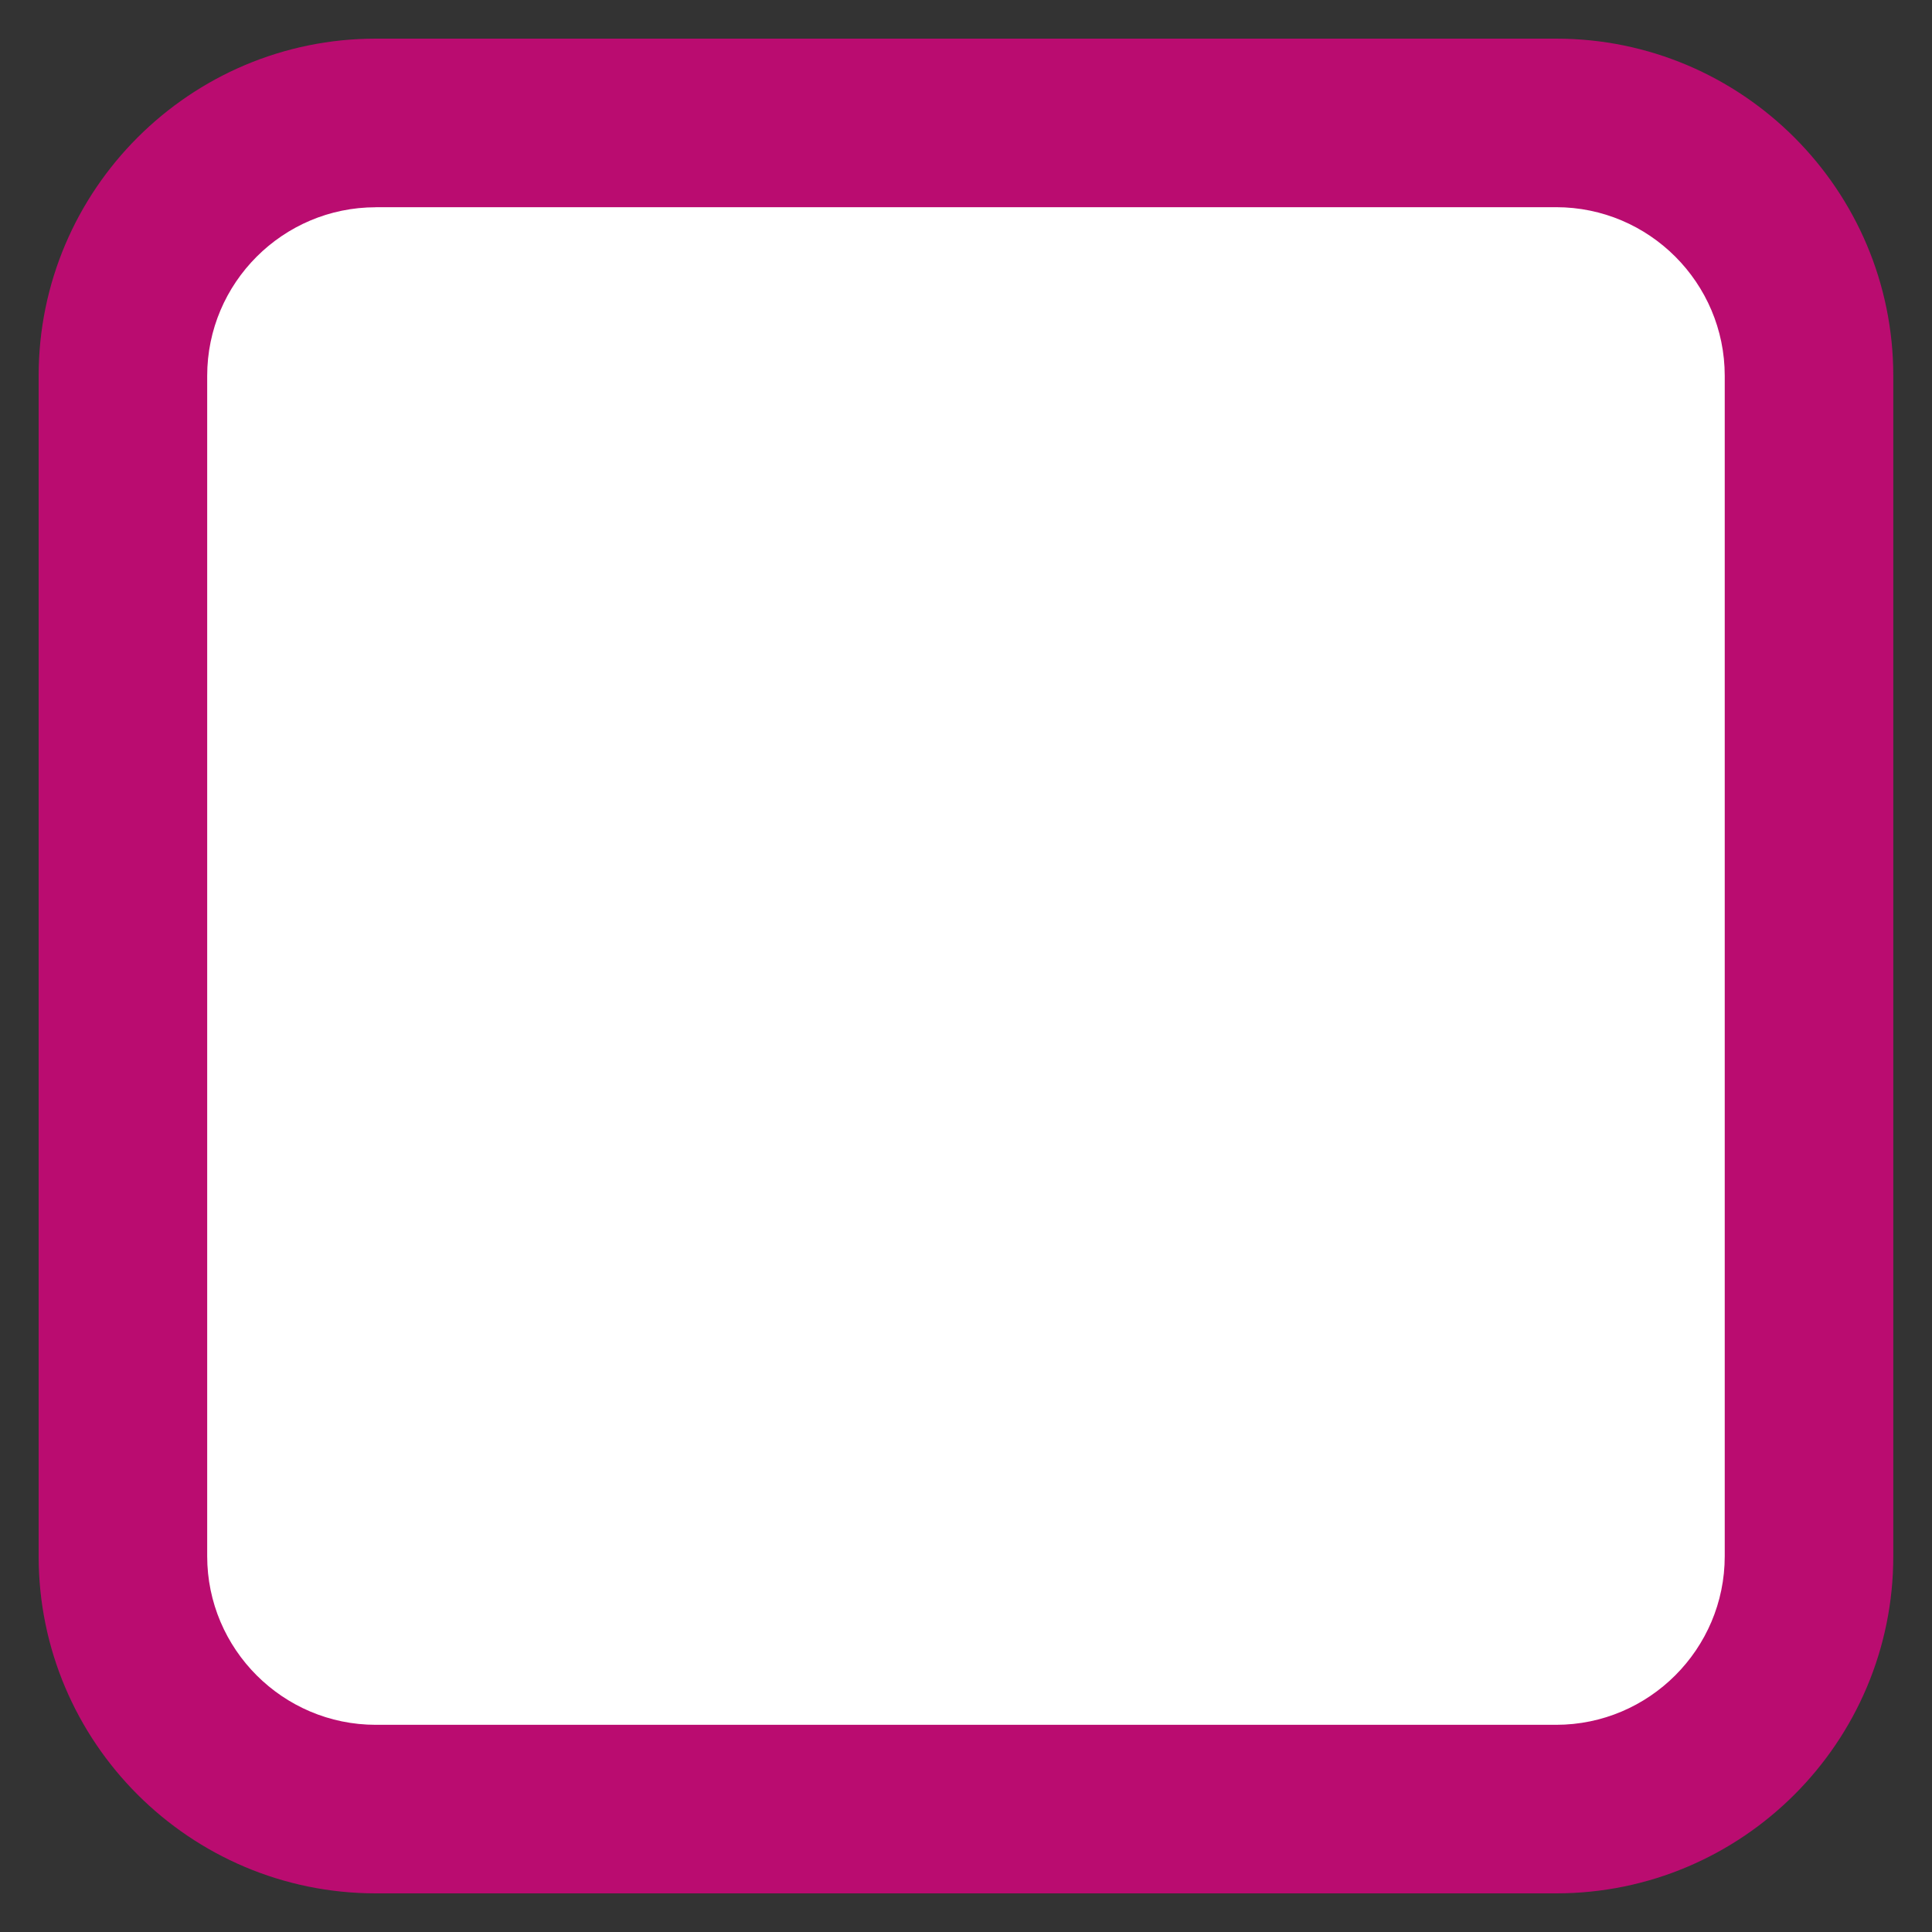 <?xml version="1.0" encoding="utf-8"?>
<!-- Generator: Adobe Illustrator 16.0.4, SVG Export Plug-In . SVG Version: 6.00 Build 0)  -->
<!DOCTYPE svg PUBLIC "-//W3C//DTD SVG 1.1//EN" "http://www.w3.org/Graphics/SVG/1.1/DTD/svg11.dtd">
<svg version="1.1" xmlns="http://www.w3.org/2000/svg" xmlns:xlink="http://www.w3.org/1999/xlink" x="0px" y="0px" width="25px"
	 height="25px" viewBox="0 0 25 25" enable-background="new 0 0 25 25" xml:space="preserve">
<rect x="0" y="0" width="25" height="25" fill="#333333" stroke="none"/>
<g id="Layer_1">
</g>
<g id="graphics">
</g>
<g id="Isolation_Mode">
	<g>
		<g>
			<path fill="#FFFFFF" d="M1.591,20.137c0,1.807,1.465,3.271,3.272,3.271h15.273c1.807,0,3.271-1.465,3.271-3.271V4.863
				c0-1.808-1.465-3.272-3.271-3.272H4.863c-1.807,0-3.272,1.465-3.272,3.272V20.137z"/>
		</g>
		<g>
			<path fill="#BA0C70" d="M20.137,24.5H4.863c-2.406,0-4.363-1.956-4.363-4.363V4.863C0.5,2.458,2.458,0.5,4.863,0.5h15.273
				c2.407,0,4.363,1.958,4.363,4.363v15.273C24.5,22.544,22.544,24.5,20.137,24.5z M4.863,2.682c-1.203,0-2.182,0.979-2.182,2.182
				v15.273c0,1.202,0.979,2.182,2.182,2.182h15.273c1.202,0,2.182-0.979,2.182-2.182V4.863c0-1.203-0.979-2.182-2.182-2.182H4.863z"
				/>
		</g>
	</g>
</g>
</svg>

